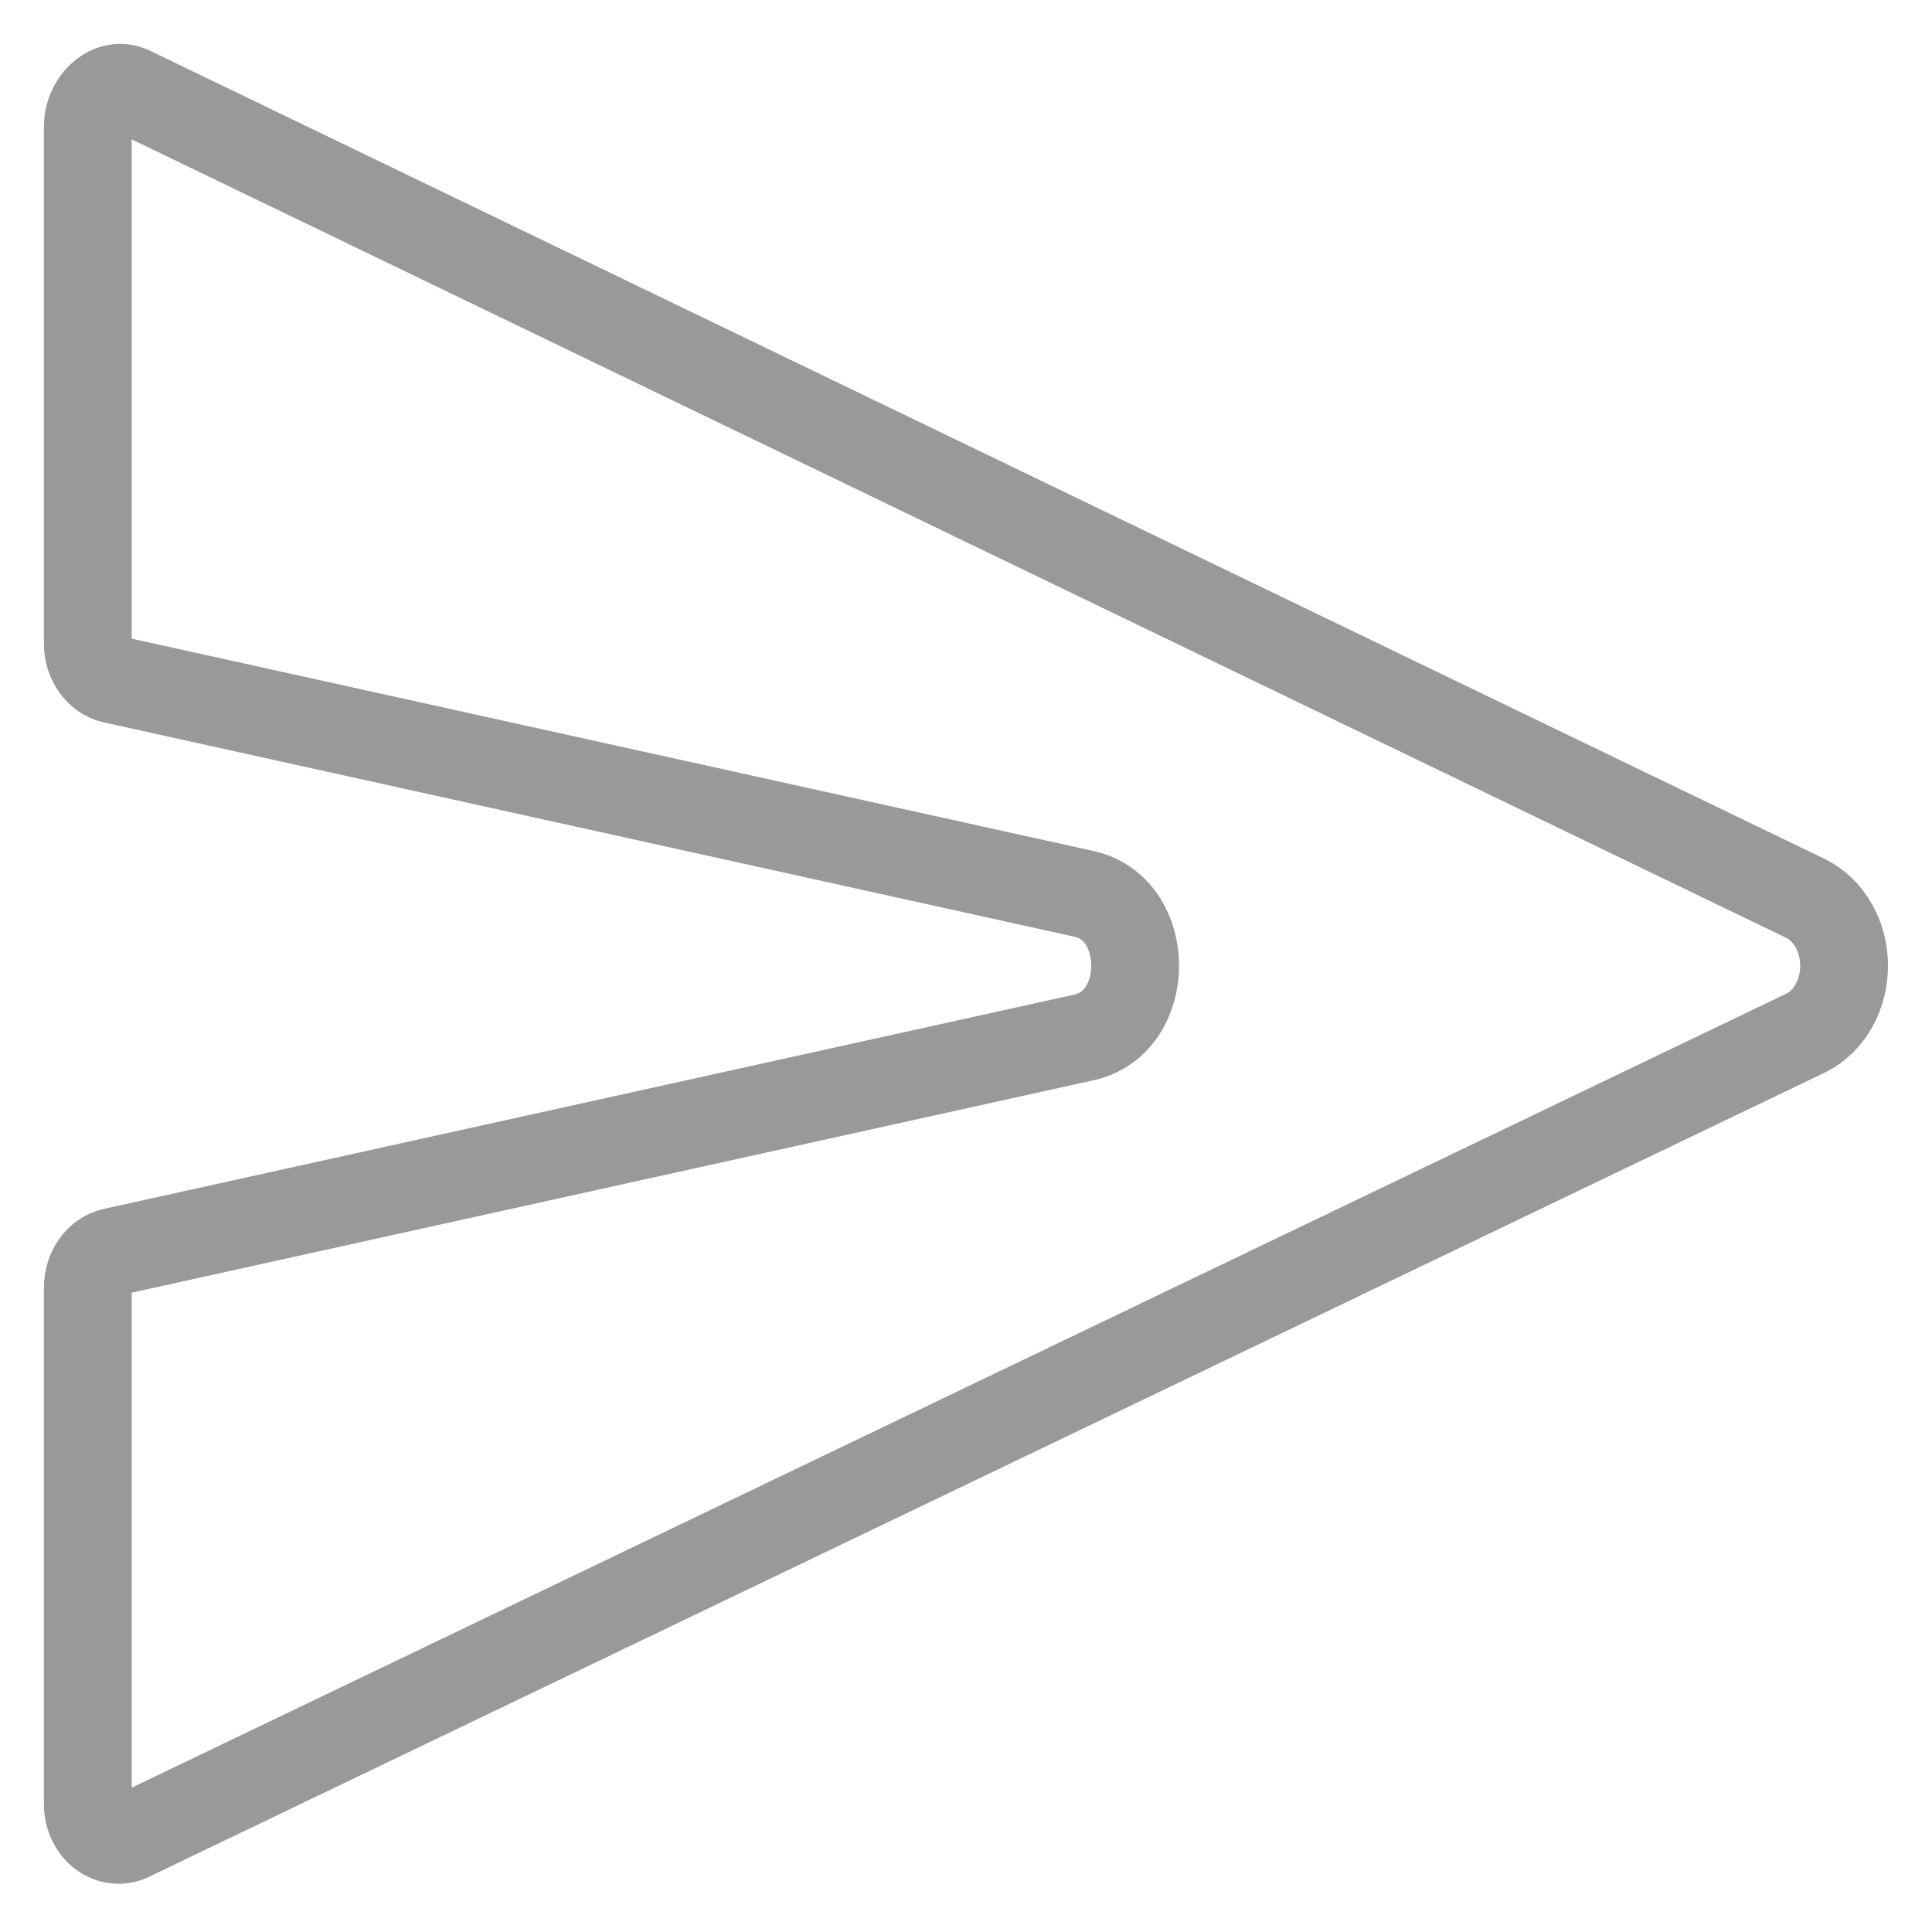 <?xml version="1.0" encoding="UTF-8"?>
<svg width="22px" height="22px" viewBox="0 0 22 22" version="1.1" xmlns="http://www.w3.org/2000/svg" xmlns:xlink="http://www.w3.org/1999/xlink">
    <!-- Generator: Sketch 52.6 (67491) - http://www.bohemiancoding.com/sketch -->
    <title>send-outline copy 3</title>
    <desc>Created with Sketch.</desc>
    <g id="Page-1" stroke="none" stroke-width="1" fill="none" fill-rule="evenodd" opacity="0.4" stroke-linecap="round" stroke-linejoin="round">
        <g id="Home" transform="translate(-897, -310)" stroke="#000000">
            <g id="post-copy-3" transform="translate(829, 125)">
                <g id="send-outline-copy-3" transform="translate(69, 186)">
                    <path d="M19.567,10.761 L0.498,19.912 C0.391,19.971 0.265,19.962 0.164,19.889 C0.063,19.815 0.001,19.687 0,19.549 L0,13.663 C4.09335661e-07,13.463 0.122,13.291 0.291,13.254 L11.345,10.813 C12.12,10.642 12.12,9.35 11.345,9.179 L0.29,6.738 C0.122,6.7 0,6.529 0,6.33 L0,0.446 C0,0.148 0.263,-0.087 0.498,0.031 L19.567,9.234 C19.829,9.366 19.999,9.666 19.999,9.998 C19.999,10.33 19.829,10.63 19.567,10.761 Z" id="Path"></path>
                </g>
            </g>
        </g>
    </g>
</svg>